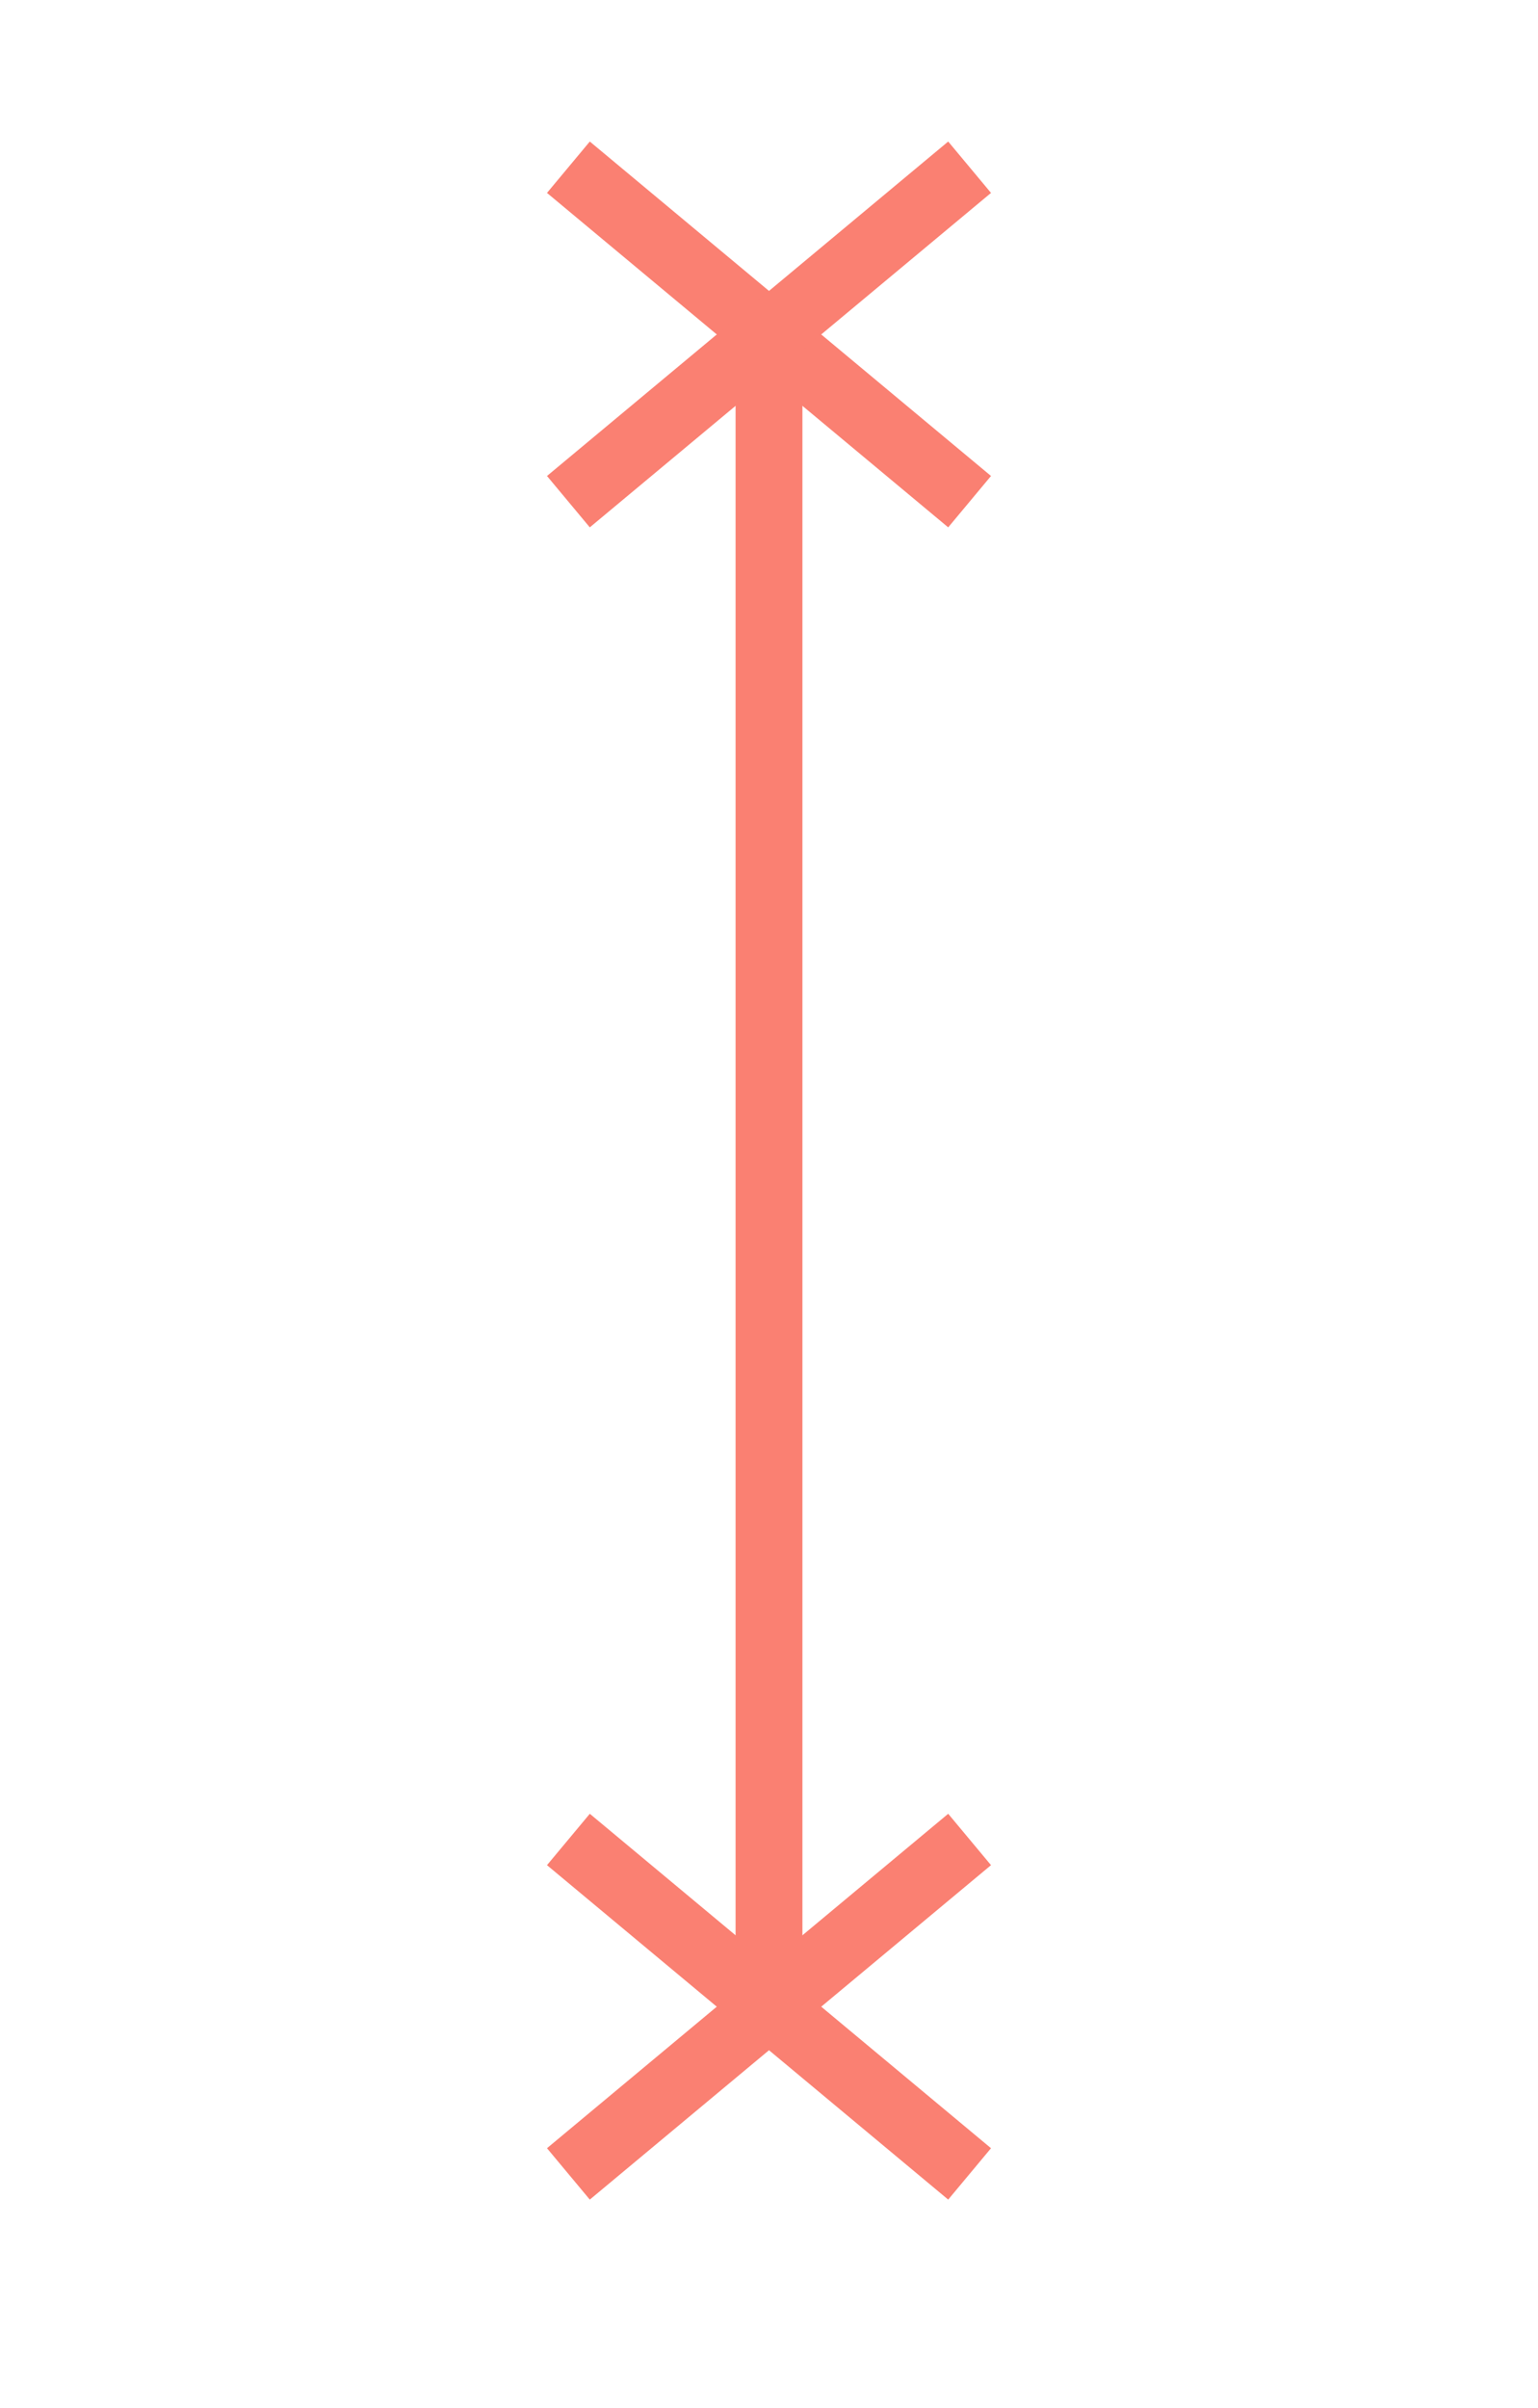 <?xml version="1.0" encoding="utf-8"?>
<svg width="46" height="72" xmlns="http://www.w3.org/2000/svg">
  <g>

    <line x1="17" y1="5" x2="29" y2="15" style="stroke:salmon;stroke-width:2; stroke-opacity:1;" />
    <line x1="17" y1="15" x2="29" y2="5" style="stroke:salmon;stroke-width:2; stroke-opacity:1;" />
  
    <line x1="23" y1="9" x2="23" y2="60" style="stroke:salmon;stroke-width:2; stroke-opacity:1;" />

    <line x1="17" y1="55" x2="29" y2="65" style="stroke:salmon;stroke-width:2; stroke-opacity:1;" />
    <line x1="17" y1="65" x2="29" y2="55" style="stroke:salmon;stroke-width:2; stroke-opacity:1;" />

  </g>
</svg>